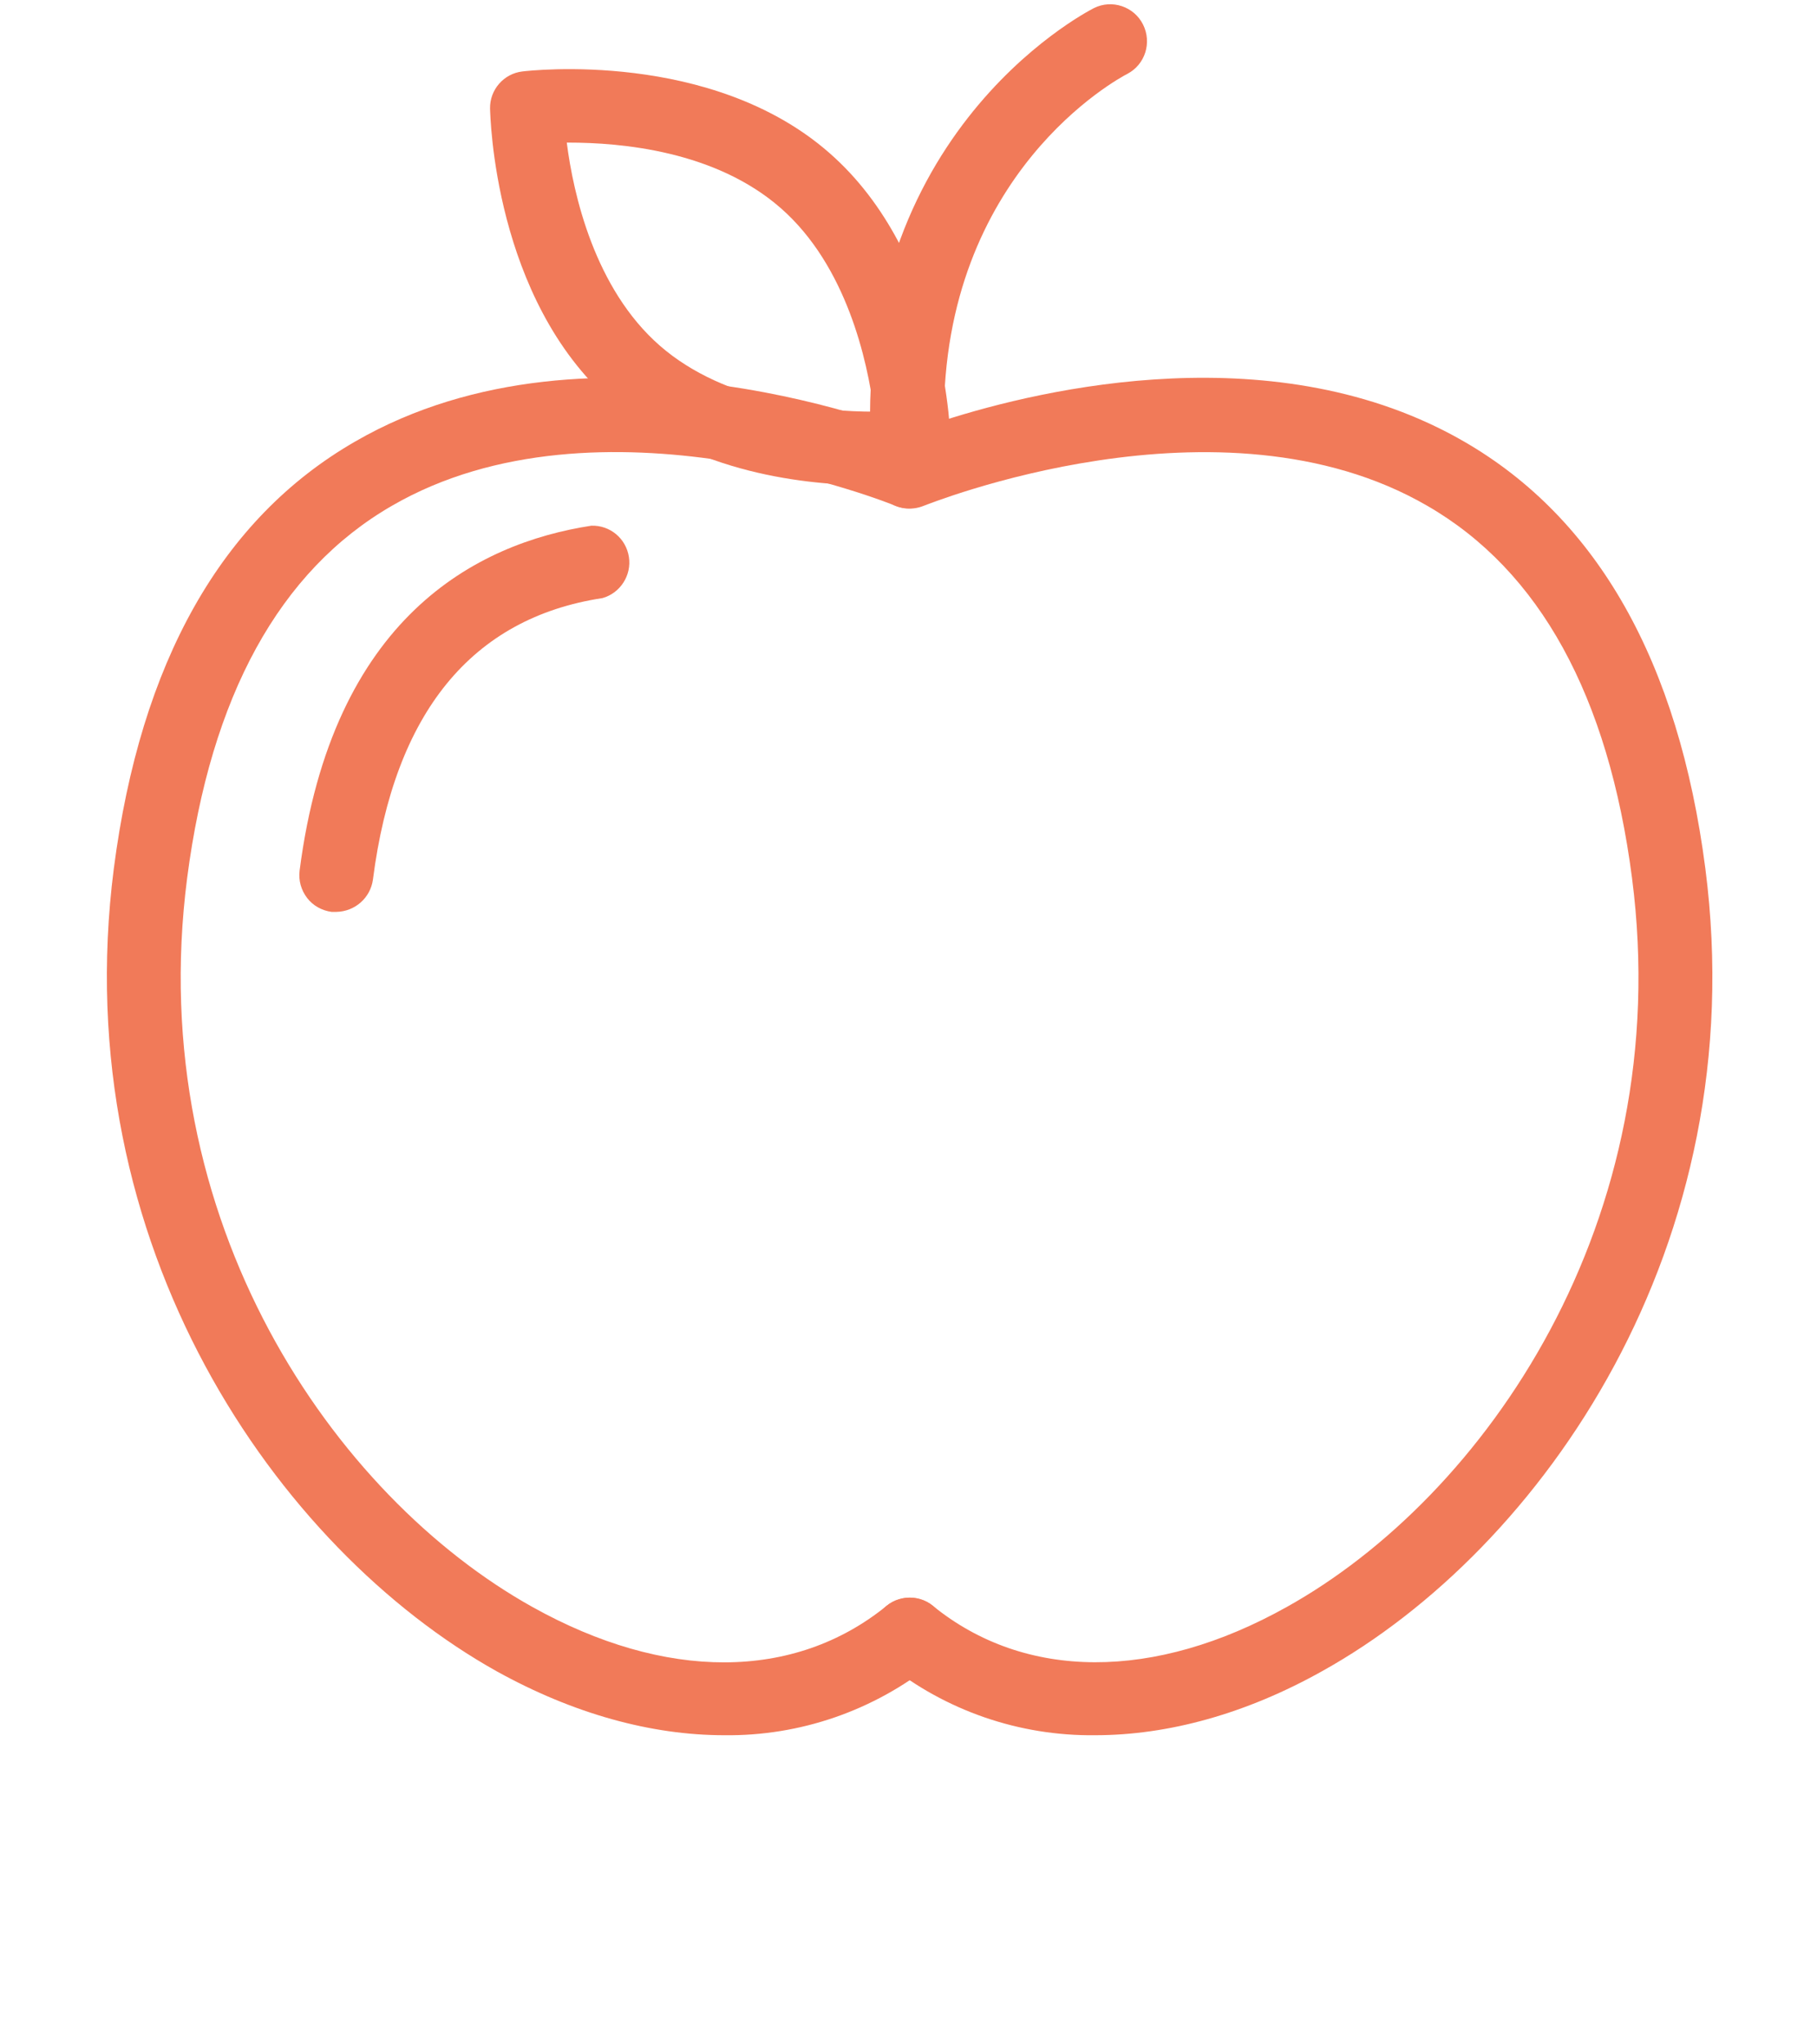 <?xml version="1.0" encoding="utf-8"?>
<!-- Generator: Adobe Illustrator 23.0.0, SVG Export Plug-In . SVG Version: 6.00 Build 0)  -->
<svg version="1.1"
  id="Camada_1"
  xmlns="http://www.w3.org/2000/svg"
  xmlns:xlink="http://www.w3.org/1999/xlink"
  x="0px"
  y="0px"
  width="24"
  height="27"
  viewBox="0 0 516 658"
  style="enable-background:new 0 0 516.8 558.5;"
  xml:space="preserve">
<style type="text/css">
	.st0{fill:#F17A59;}
</style>
<g>
	<path class="st0" d="M198.7,558.5c-23.5,0-48.6-6.9-73.3-20.6C55.1,498.6-13.4,401.1,2.2,279.5c8.6-66.3,34.6-112.6,77.7-137.4
		c77-44.5,178.7-3,183-1.2c5.9,2.6,8.6,9.5,6.2,15.4c-2.5,6-9.3,8.8-15.3,6.5c-0.9-0.4-95.3-38.7-162.1,0
		c-36.2,20.9-58.3,61.3-65.9,119.8C11.5,393.3,73.4,481.8,136.9,517.2c42.8,23.9,84.3,23.8,114-0.3c5.1-4.1,12.6-3.4,16.7,1.7
		c4.1,5.1,3.4,12.6-1.7,16.7C246.8,550.6,223.1,558.8,198.7,558.5L198.7,558.5z"/>
	<path class="st0" d="M73.8,293.5c-0.5,0-1,0-1.5,0c-3.1-0.4-6-2-7.9-4.5c-1.9-2.5-2.8-5.6-2.4-8.8c10.5-81.5,56.9-105.3,93.9-111
		c6-0.2,11.2,4.1,12.1,10.1c0.9,5.9-2.8,11.6-8.5,13.2c-42.1,6.4-67,36.9-73.9,90.6C84.8,289,79.8,293.4,73.8,293.5L73.8,293.5z"/>
	<path class="st0" d="M318.1,558.5c-24.4,0.3-48.2-7.9-67.2-23.2c-5.1-4.1-5.9-11.6-1.7-16.7c4.1-5.1,11.6-5.9,16.7-1.7
		c29.6,24,71.2,24.2,113.9,0.3c63.5-35.4,125.4-124,111.1-234.6c-7.6-58.6-29.7-98.9-65.9-119.8c-66.7-38.7-161.1-0.3-162.1,0
		c-3.5,1.4-7.4,1.2-10.7-0.8c-3.2-1.9-5.3-5.3-5.7-9.1C236.5,45,314.4,4.3,317.7,2.6c5.8-2.9,12.9-0.5,15.8,5.3
		c2.9,5.8,0.7,12.9-5.1,15.9c-2.7,1.4-59.5,31.8-59,111.5c32.1-10.3,107.3-27.9,167.4,6.8c43,24.8,69.1,71,77.7,137.4
		c15.7,121.6-52.8,219.1-123.2,258.3C366.7,551.6,341.6,558.5,318.1,558.5L318.1,558.5z"/>
	<path class="st0" d="M246.1,156.2c-20.4,0-57.1-3.7-83.7-26.9c-37.9-33.2-39-92-39.1-94.4c-0.1-6,4.4-11.2,10.4-11.9
		c2.4-0.3,60.9-7,98.8,26.2c38,33.2,39.1,92,39.1,94.4c0.1,6.1-4.4,11.2-10.4,11.9C256.2,156,251.2,156.2,246.1,156.2L246.1,156.2z
		 M148,45.9c2.1,16.5,8.9,47,30,65.4c21.1,18.4,52.6,21.2,68.9,21.2c-2.1-16.5-8.9-47-30-65.5c-21.1-18.5-51.5-21.1-68.3-21.1
		L148,45.9z"/>
</g>
</svg>
